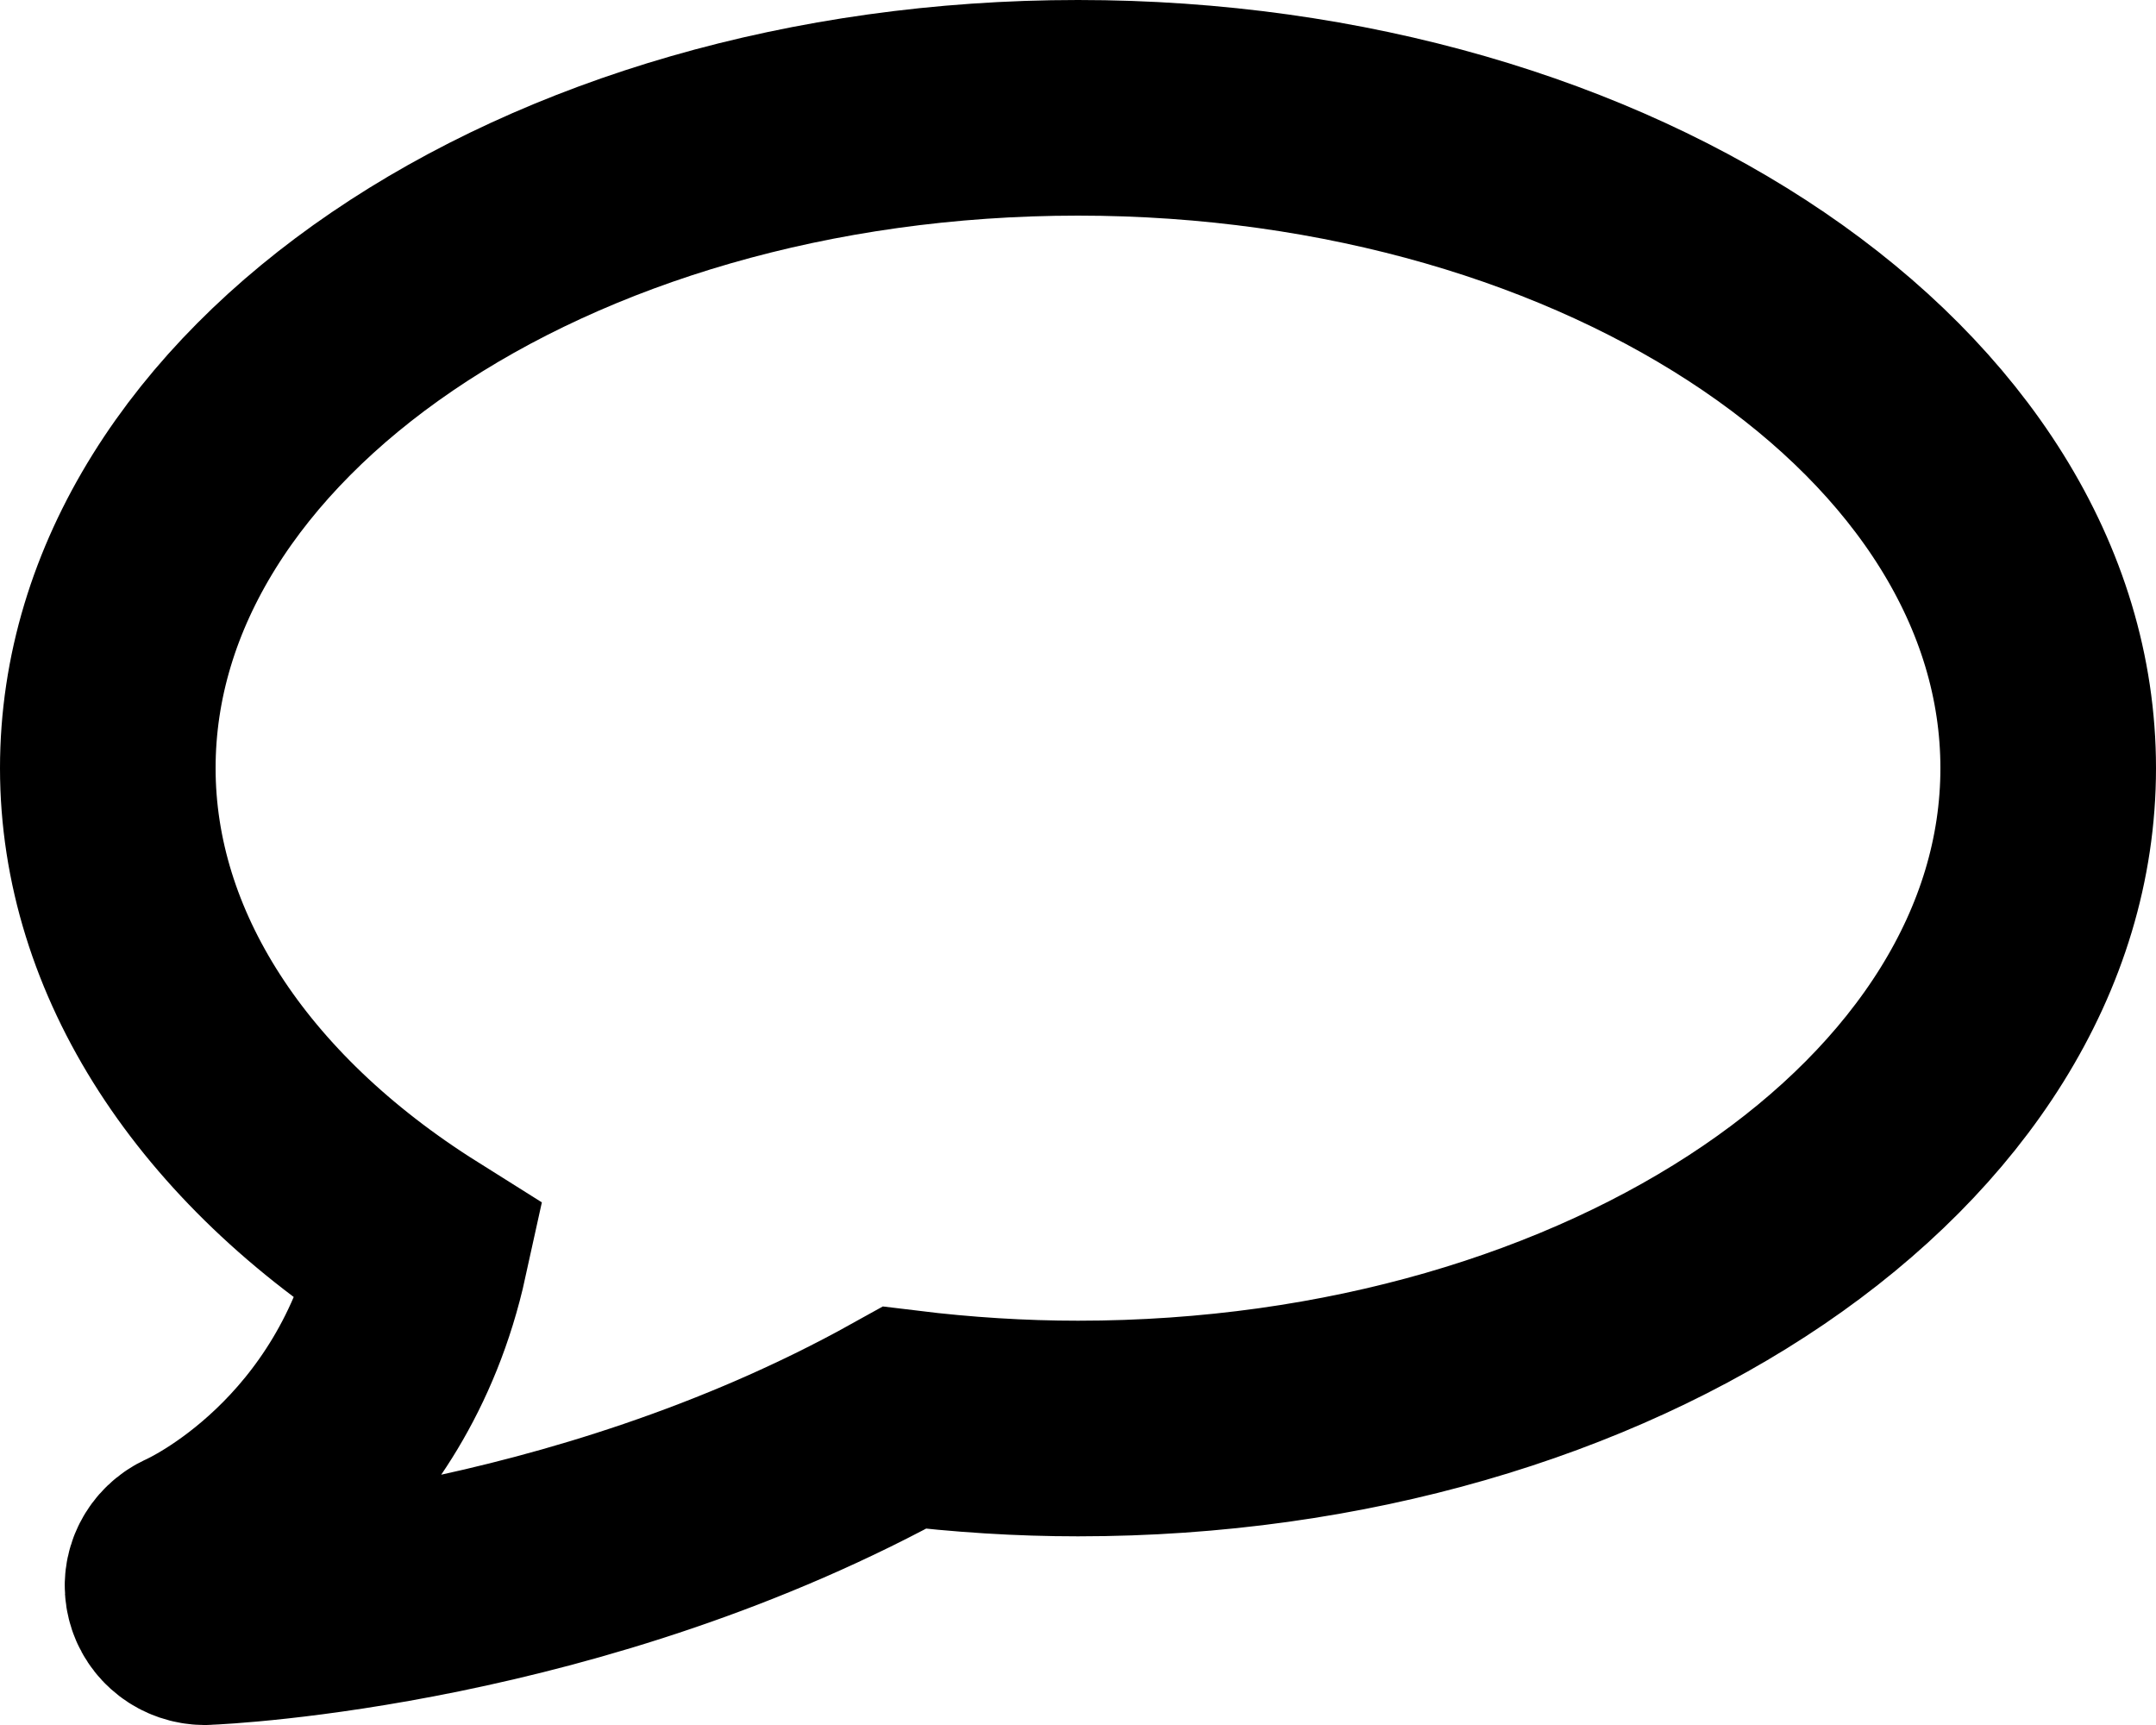 <svg width="20px" height="16px" viewBox="0 0 20 16" version="1.1" 
  xmlns="http://www.w3.org/2000/svg" 
  xmlns:xlink="http://www.w3.org/1999/xlink">
  <g id="Page-1" stroke="none" stroke-width="1" fill="none" fill-rule="evenodd">
    <g id="Contact-List" transform="translate(-135, -642)" stroke="#000000" stroke-width="2">
      <g id="Menu" transform="translate(-1, 633)">
        <g id="Group-4">
          <path d="M146,10 C141.037,10 137,12.748 137,16.125 C137,17.835 138.054,19.466 139.899,20.625 C139.449,22.676 137.846,23.411 137.776,23.443 C137.646,23.501 137.575,23.641 137.609,23.776 C137.641,23.908 137.762,24 137.9,24 C137.904,24 137.908,24 137.913,23.999 C138.052,23.994 141.347,23.842 144.391,22.15 C144.93,22.216 145.471,22.25 146,22.25 C150.963,22.25 155,19.503 155,16.125 C155,12.748 150.963,10 146,10" id="Fill-731"></path>
        </g>
      </g>
    </g>
  </g>
</svg>